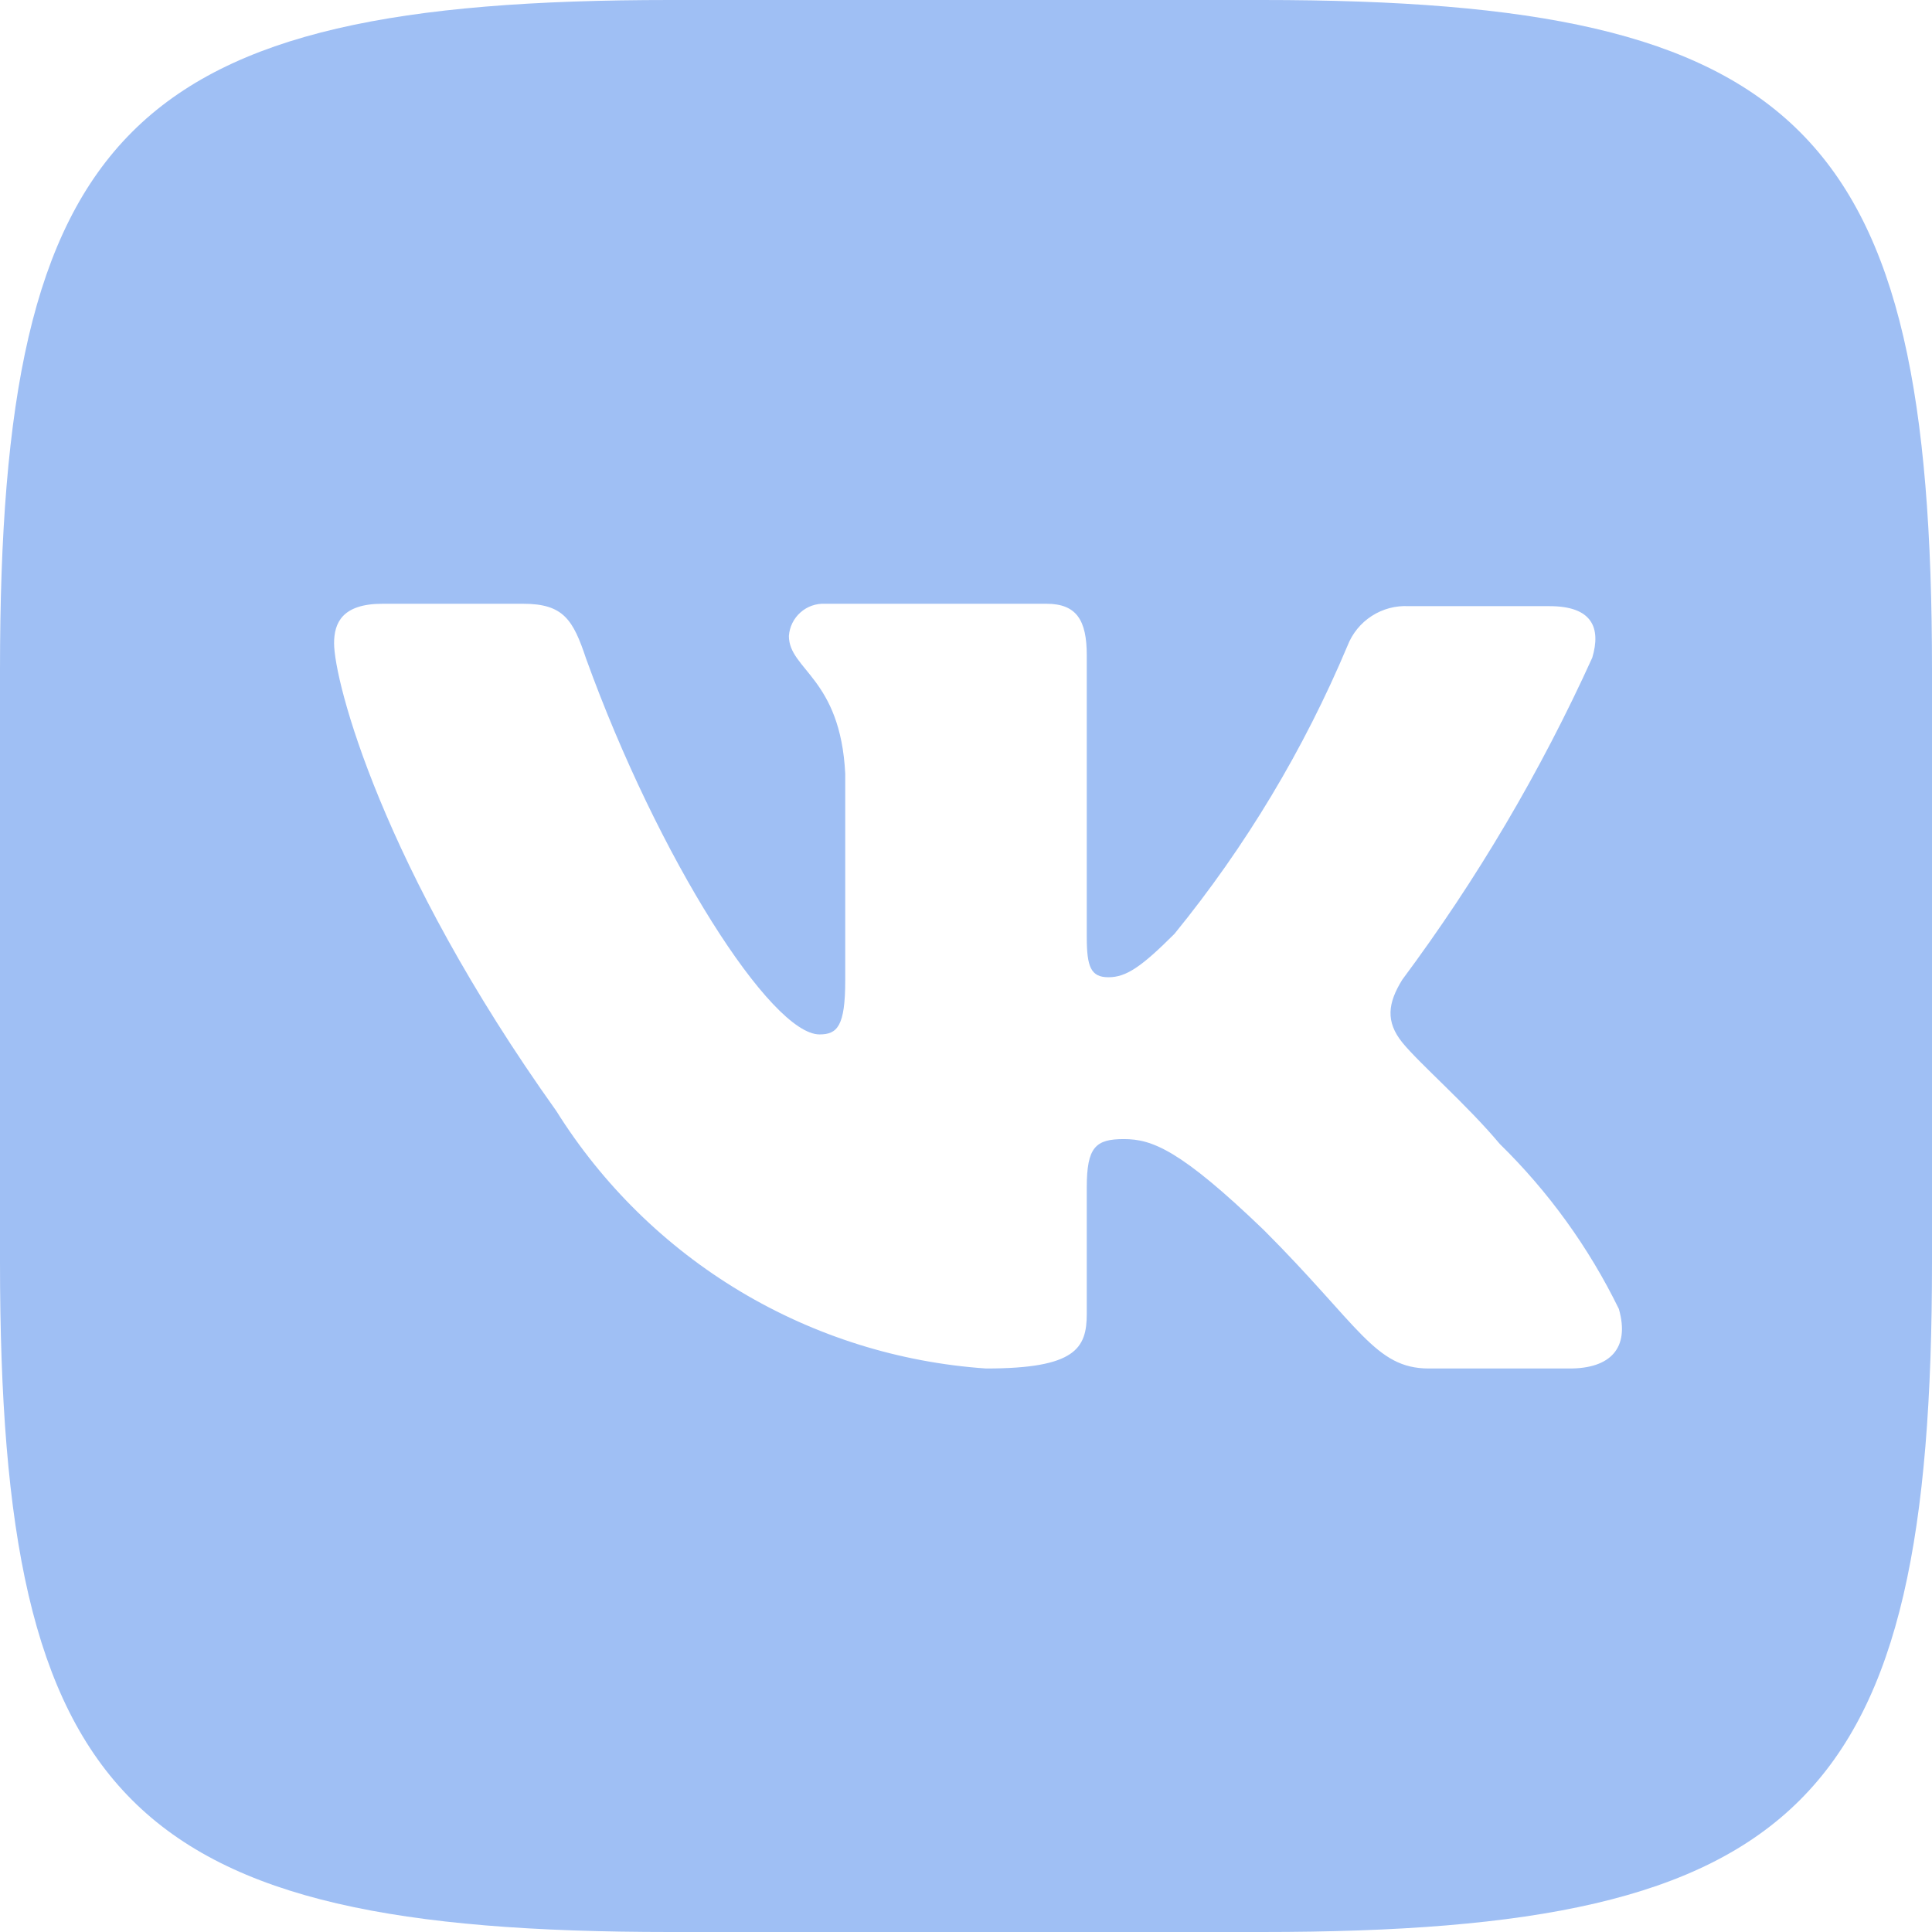 <svg width="51" height="51" viewBox="0 0 51 51" fill="none" xmlns="http://www.w3.org/2000/svg">
<path fill-rule="evenodd" clip-rule="evenodd" d="M33.32 0C47.6 0 51 3.4 51 17.68V33.32C51 47.6 47.6 51 33.32 51H17.68C3.4 51 0 47.6 0 33.32V17.68C0 3.4 3.4 0 17.68 0H33.32ZM13.812 15.938H10.094C9.031 15.938 8.819 16.448 8.819 16.979C8.819 17.977 10.072 22.865 14.684 29.325C15.904 31.274 17.568 32.907 19.54 34.089C21.513 35.27 23.737 35.968 26.031 36.125C28.39 36.125 28.688 35.594 28.688 34.68V31.344C28.688 30.281 28.921 30.069 29.665 30.069C30.409 30.069 31.152 30.345 33.362 32.47C35.891 34.999 36.295 36.125 37.719 36.125H41.438C42.5 36.125 43.031 35.594 42.734 34.553C41.942 32.931 40.878 31.458 39.589 30.196C38.718 29.155 37.464 28.071 37.017 27.519C36.571 26.966 36.635 26.477 37.017 25.861C38.987 23.214 40.668 20.365 42.032 17.361C42.266 16.575 42.032 16.001 40.906 16.001H37.188C36.843 15.982 36.501 16.073 36.211 16.26C35.921 16.447 35.697 16.721 35.572 17.043C34.42 19.783 32.882 22.345 31.004 24.65C30.133 25.521 29.729 25.797 29.261 25.797C28.794 25.797 28.688 25.521 28.688 24.735V17.297C28.688 16.363 28.411 15.938 27.625 15.938H21.781C21.542 15.926 21.308 16.008 21.13 16.167C20.951 16.326 20.841 16.549 20.825 16.788C20.825 17.68 22.185 17.892 22.312 20.421V25.883C22.312 27.094 22.1 27.306 21.633 27.306C20.358 27.306 17.383 22.674 15.47 17.383C15.13 16.363 14.875 15.938 13.812 15.938Z" fill="#9FBFF4"/>
</svg>
